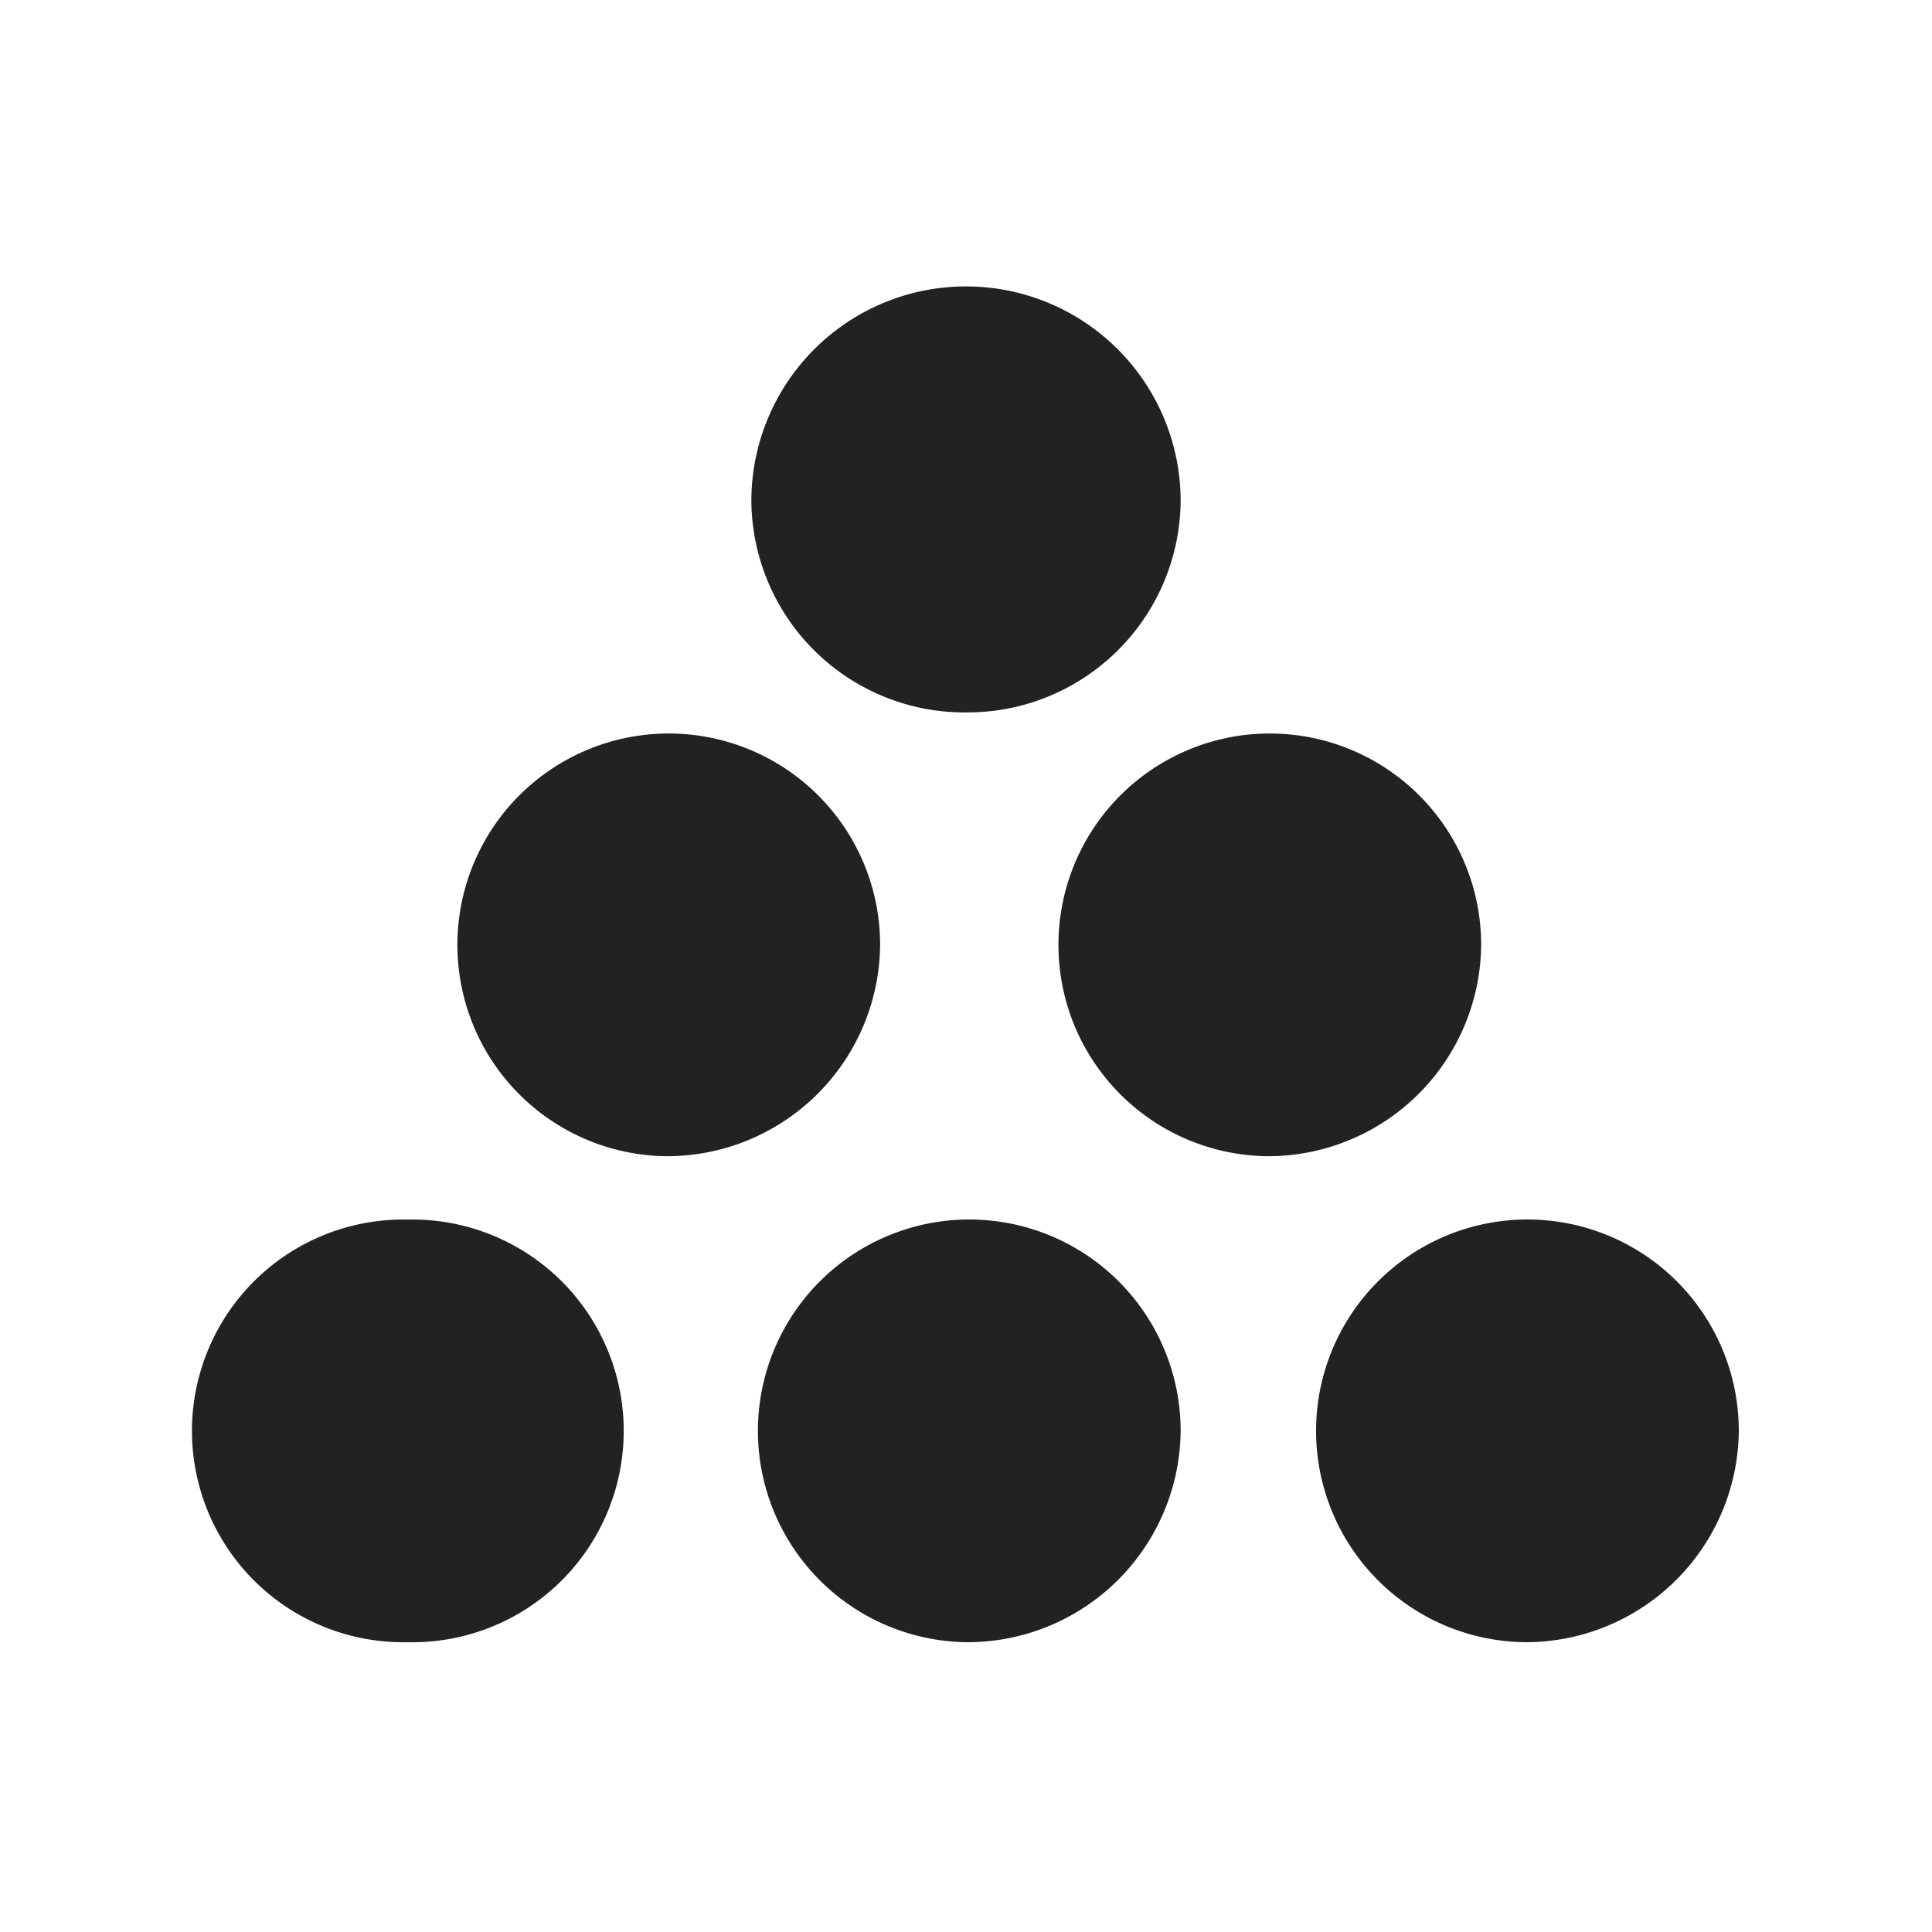 <svg xmlns="http://www.w3.org/2000/svg" width="20" height="20" viewBox="0 0 20 20"><defs><style>.a{fill:#222;}.b{fill:none;}</style></defs><g transform="translate(-458 -913)"><path class="a" d="M13.778,14A2.188,2.188,0,1,1,16,11.813,2.207,2.207,0,0,1,13.778,14ZM8,14a2.188,2.188,0,1,1,2.222-2.187A2.207,2.207,0,0,1,8,14ZM2.222,14a2.188,2.188,0,1,1,0-4.375,2.188,2.188,0,1,1,0,4.375Zm8.889-5.031a2.188,2.188,0,1,1,2.222-2.187A2.207,2.207,0,0,1,11.111,8.969Zm-6.222,0A2.188,2.188,0,1,1,7.111,6.781,2.207,2.207,0,0,1,4.889,8.969ZM8,4.375A2.207,2.207,0,0,1,5.778,2.187a2.222,2.222,0,0,1,4.444,0A2.207,2.207,0,0,1,8,4.375Z" transform="translate(460 916)"/><rect class="b" width="20" height="20" transform="translate(458 913)"/></g></svg>